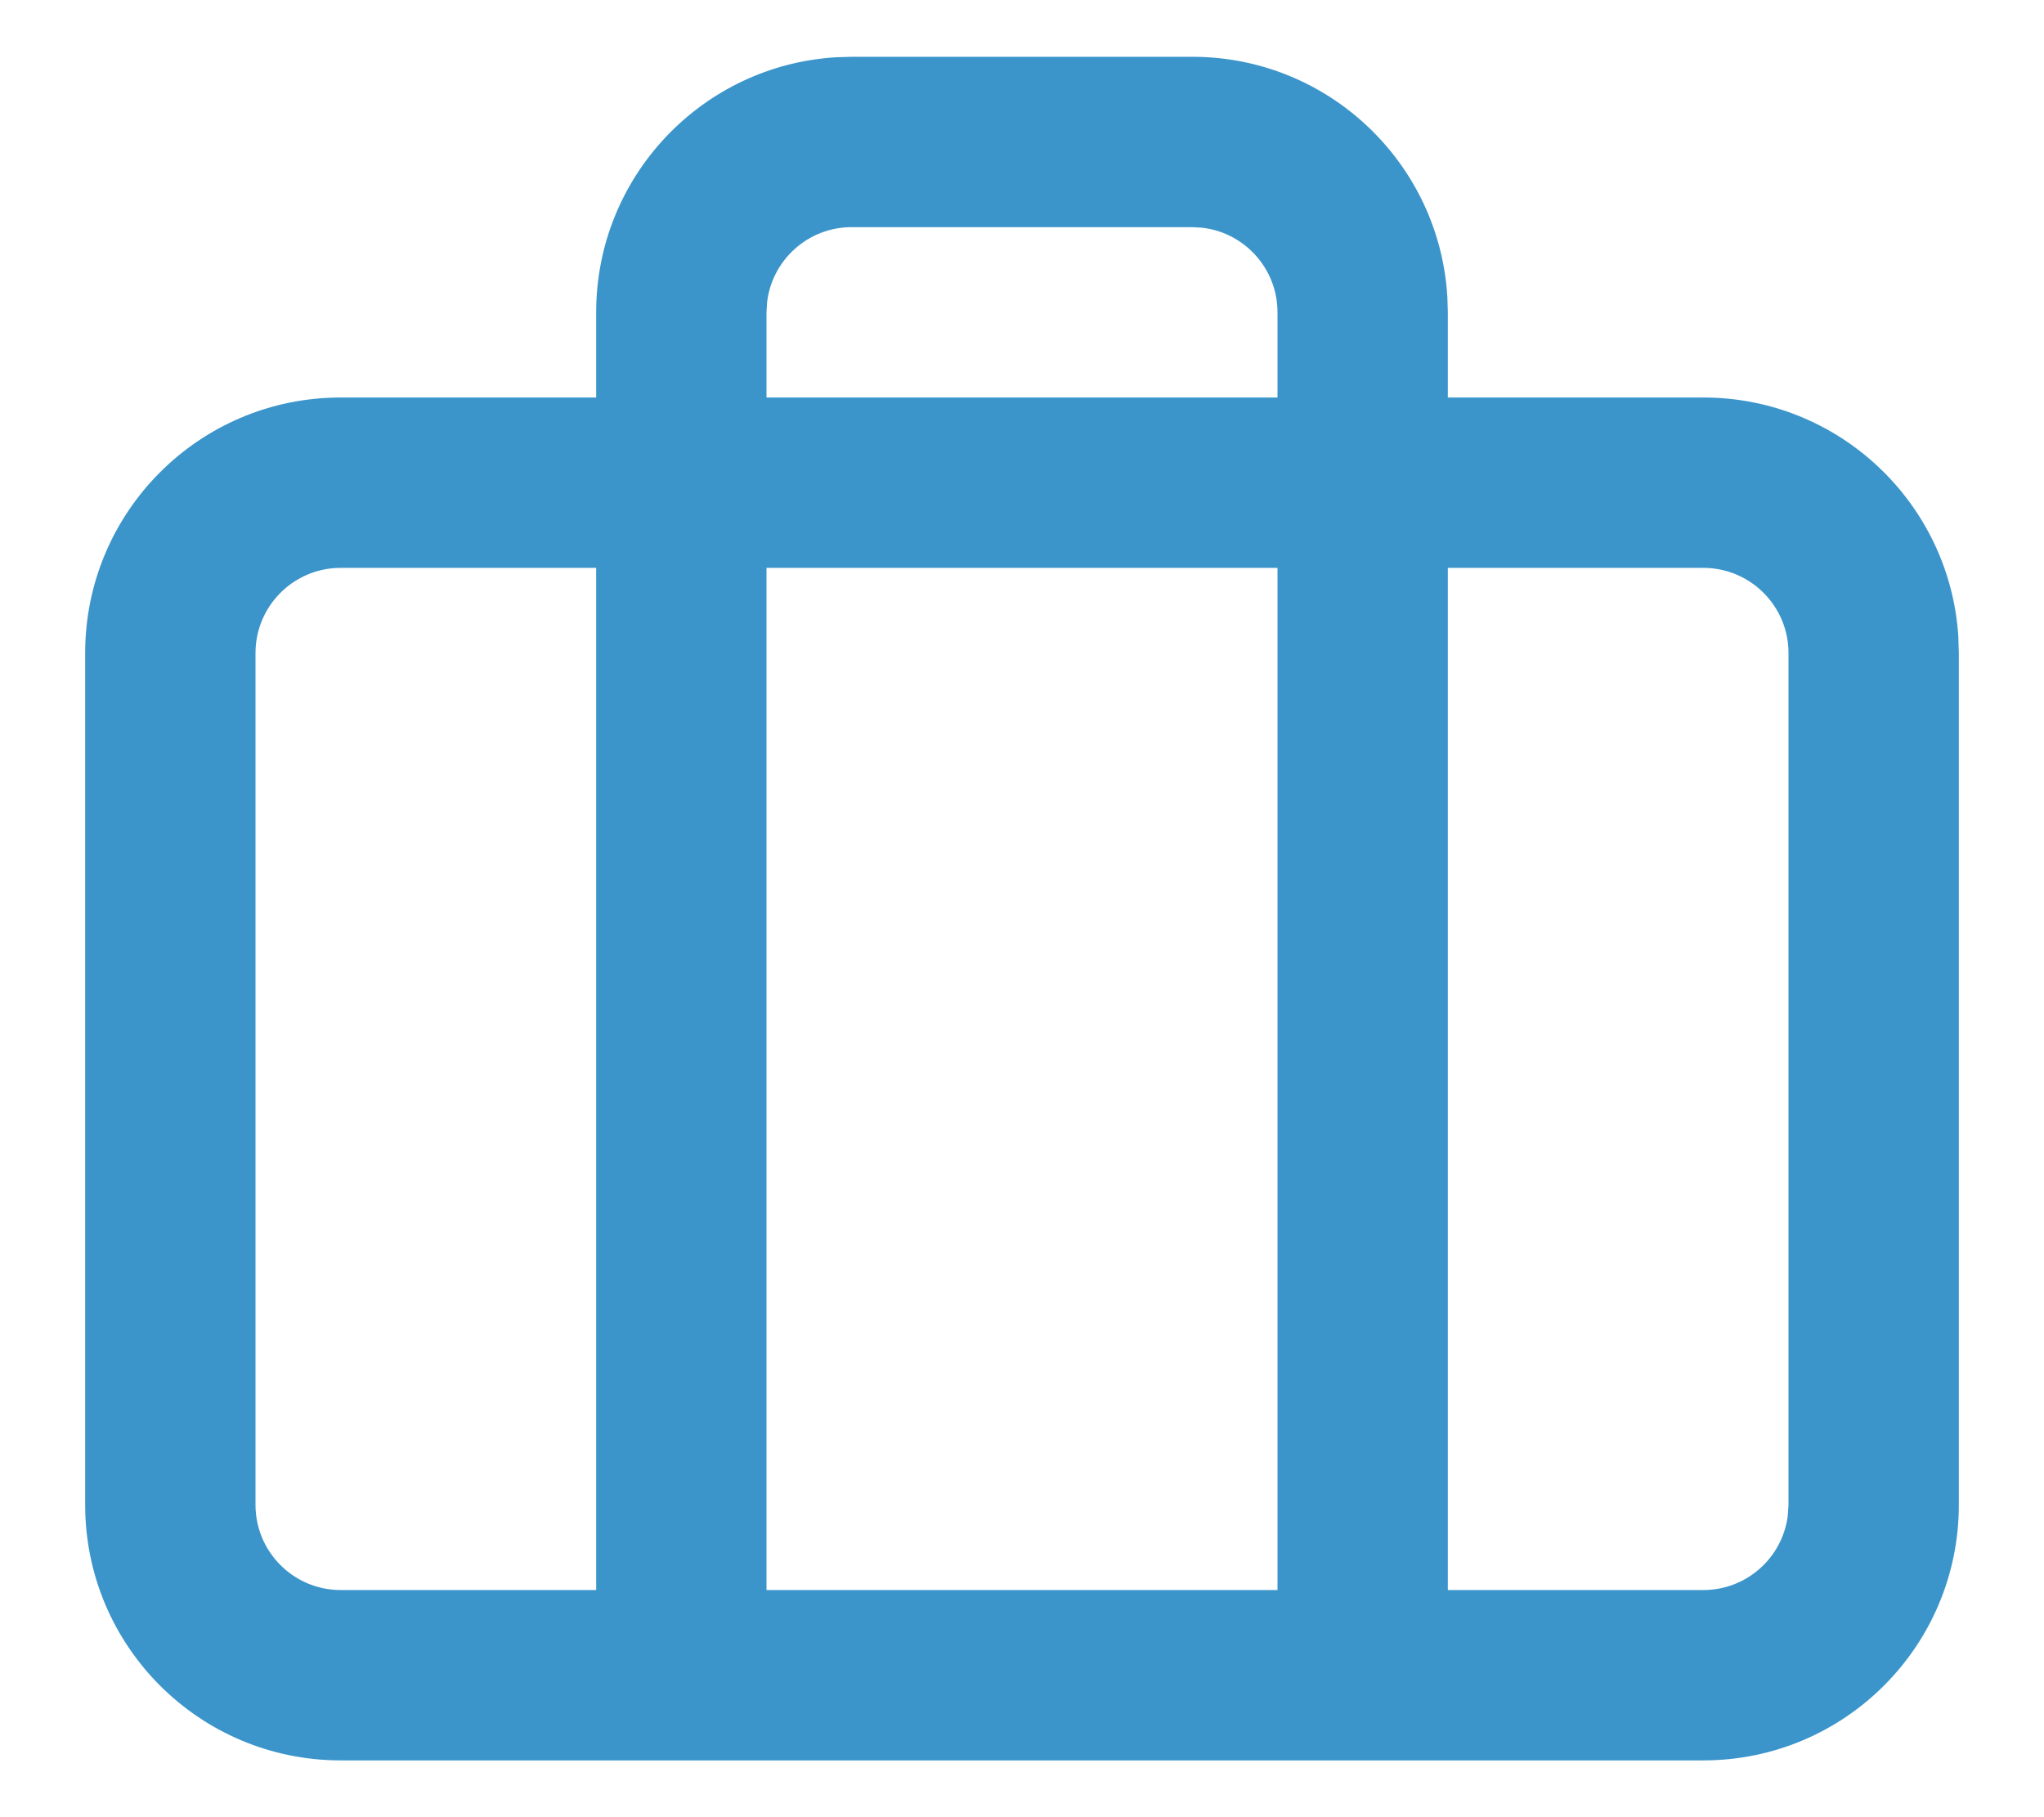 <?xml version="1.0" encoding="UTF-8"?>
<svg width="18px" height="16px" viewBox="0 0 18 16" version="1.1" xmlns="http://www.w3.org/2000/svg" xmlns:xlink="http://www.w3.org/1999/xlink">
    <!-- Generator: sketchtool 63.1 (101010) - https://sketch.com -->
    <title>FB98B0B9-F8D4-4AF1-8C1A-384DD396C2F6</title>
    <desc>Created with sketchtool.</desc>
    <g id="Page-1" stroke="none" stroke-width="1" fill="none" fill-rule="evenodd">
        <g id="2.1-Jobs-Listing-Filter" transform="translate(-189, -417)">
            <g id="Group-4" transform="translate(149, 353)">
                <g id="Group-5" transform="translate(40, 63)">
                    <g id="office-copy">
                        <rect id="Rectangle" fill="#D8D8D8" opacity="0" x="0" y="0" width="18" height="18"></rect>
                        <g id="briefcase" transform="translate(0.75, 1.5)" fill="#3B95CB" fill-rule="nonzero">
                            <path d="M2.25,15 C1.007,15 0,13.993 0,12.75 L0,12.75 L0,5.25 C0,4.007 1.007,3 2.25,3 L2.25,3 L4.5,3 L4.5,2.25 C4.5,1.052 5.437,0.072 6.618,0.004 L6.75,0 L9.75,0 C10.948,0 11.928,0.937 11.996,2.118 L12,2.25 L12,3 L14.25,3 C15.441,3 16.416,3.925 16.495,5.096 L16.5,5.25 L16.5,12.75 C16.5,13.993 15.493,15 14.25,15 L14.25,15 Z M4.5,4.5 L2.25,4.5 C1.836,4.5 1.5,4.836 1.5,5.25 L1.5,5.25 L1.5,12.75 C1.5,13.164 1.836,13.5 2.25,13.5 L2.25,13.5 L4.5,13.5 L4.5,4.5 Z M10.5,4.5 L6,4.5 L6,13.5 L10.5,13.5 L10.5,4.5 Z M14.25,4.5 L12,4.5 L12,13.5 L14.25,13.5 C14.63,13.5 14.943,13.218 14.993,12.852 L15,12.75 L15,5.25 C15,4.836 14.664,4.5 14.25,4.5 L14.25,4.5 Z M9.75,1.5 L6.75,1.5 C6.365,1.5 6.048,1.79 6.005,2.163 L6,2.25 L6,3 L10.5,3 L10.5,2.25 C10.5,1.865 10.21,1.548 9.837,1.505 L9.75,1.5 Z" id="Combined-Shape"></path>
                        </g>
                    </g>
                </g>
            </g>
        </g>
    </g>
</svg>
